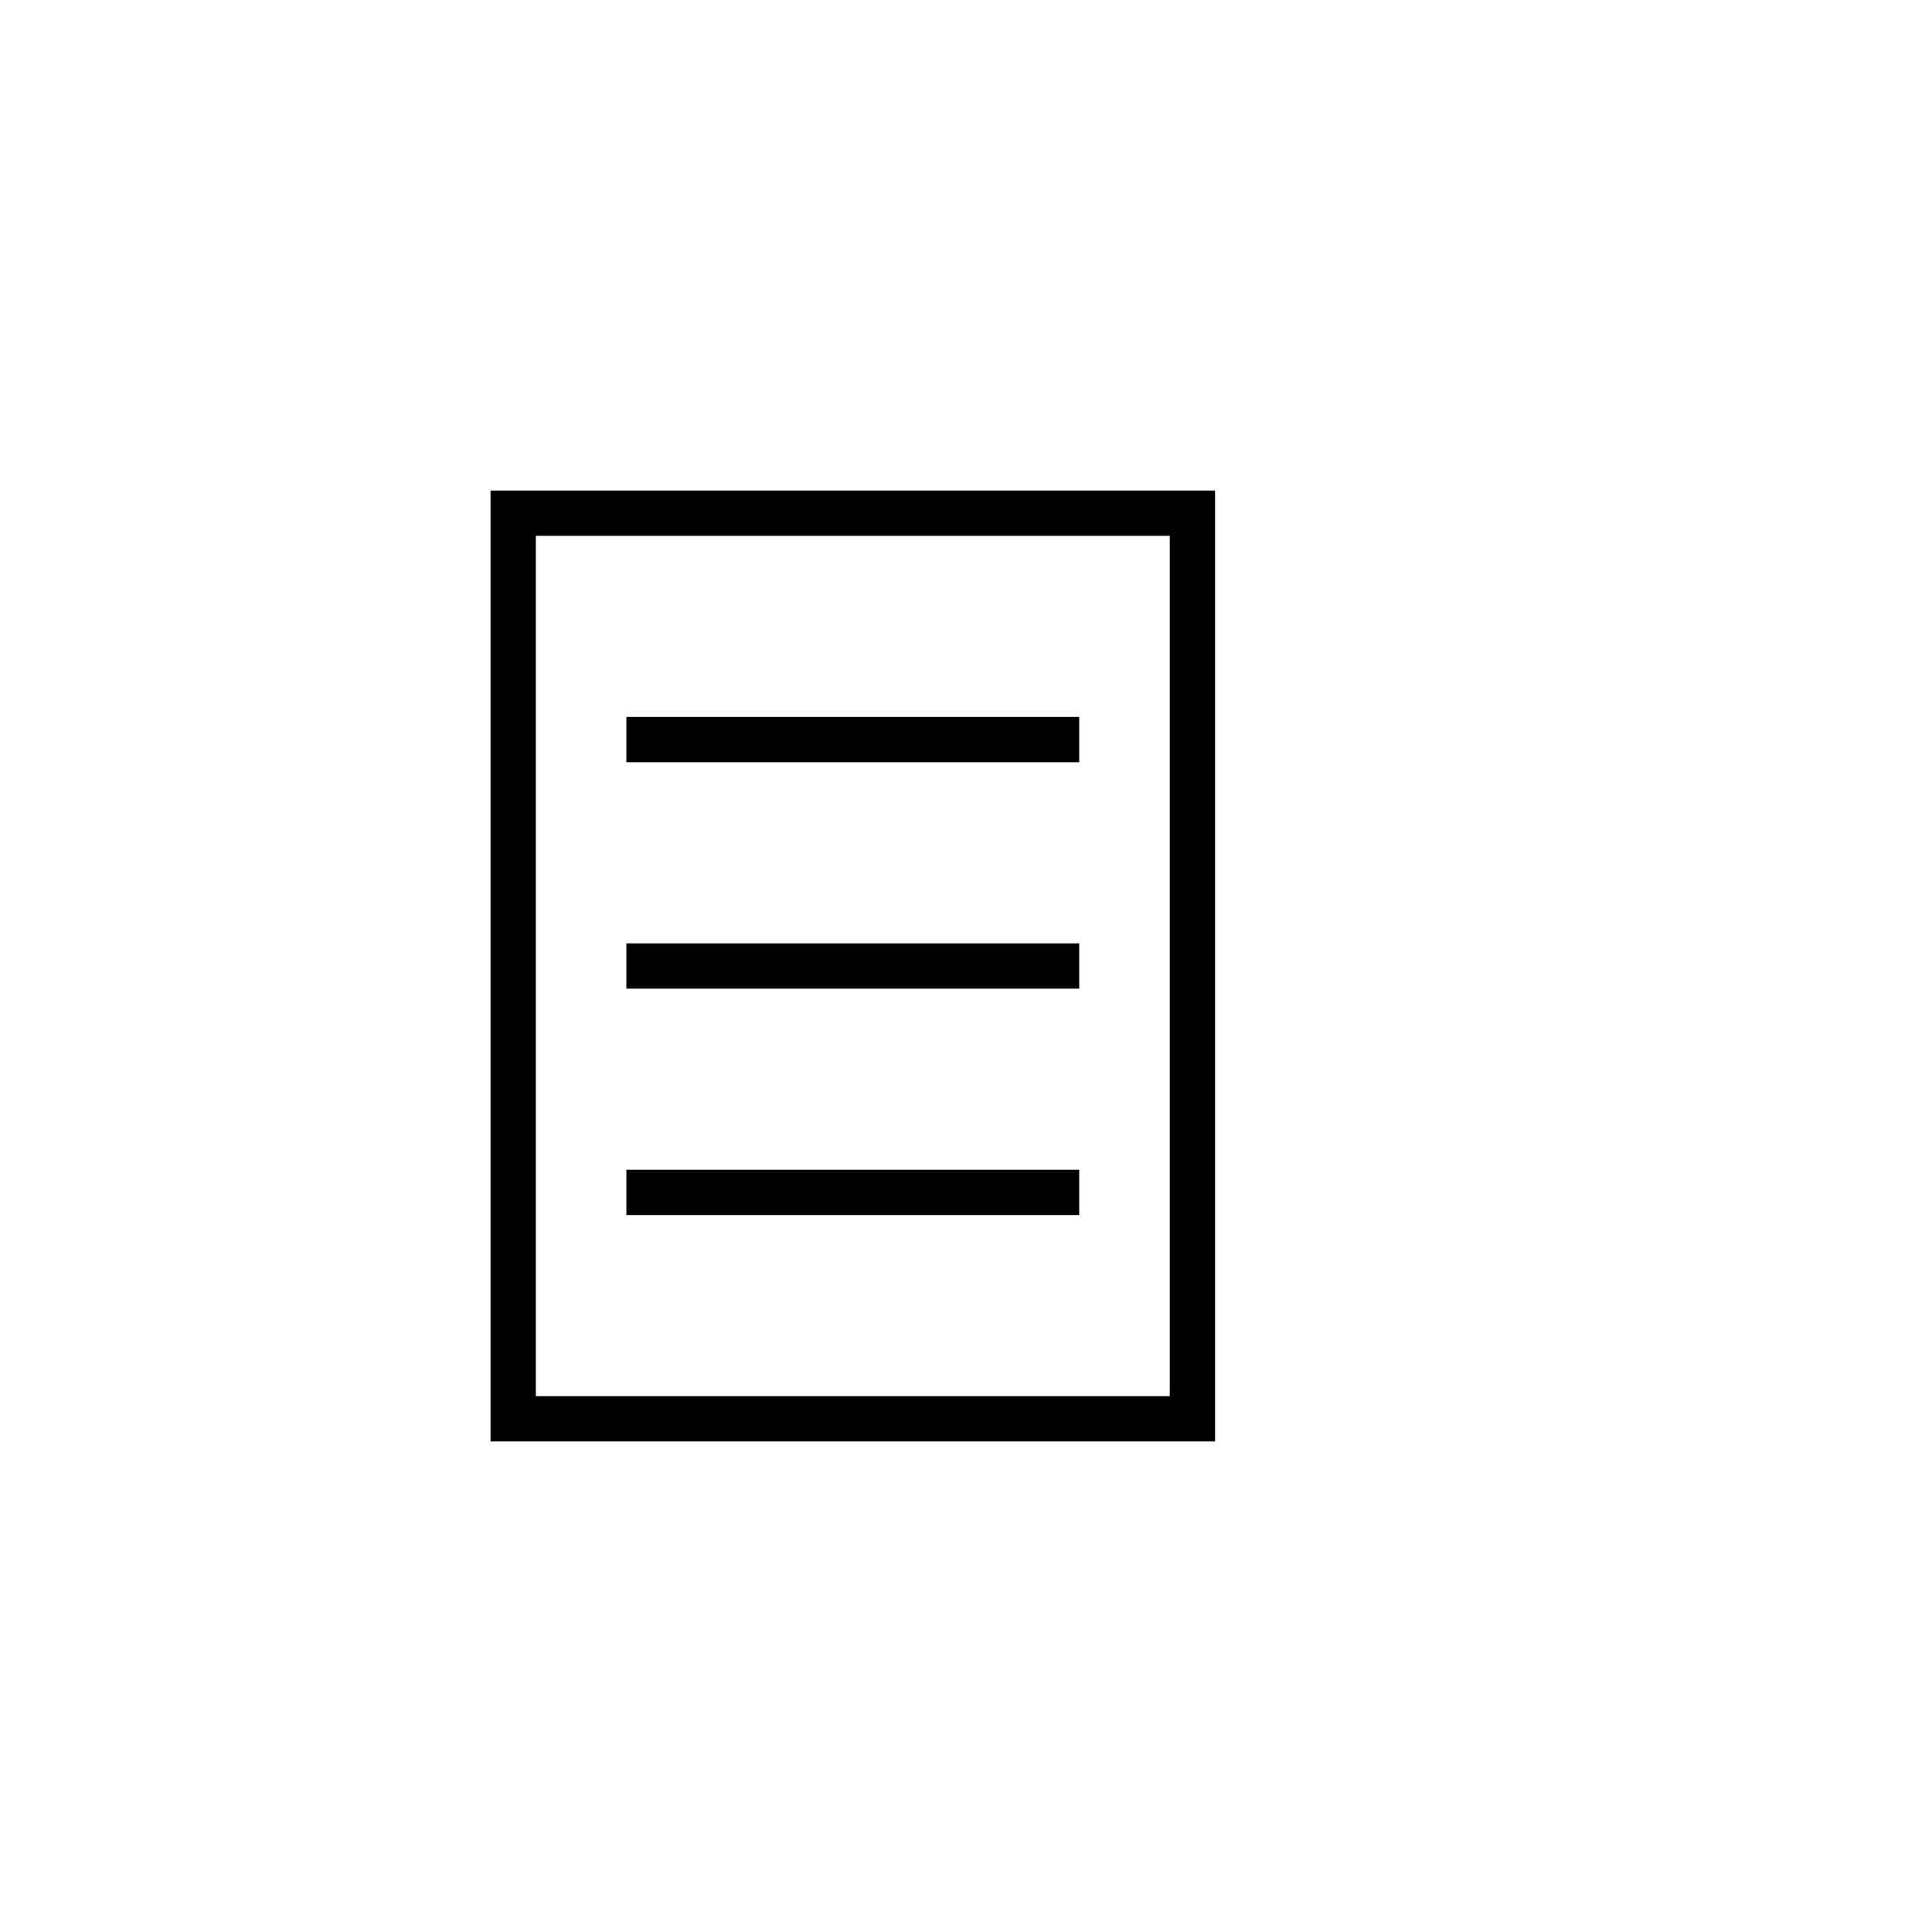 <?xml version="1.0" encoding="UTF-8"?>
<svg width="1024" height="1024" version="1.1" viewBox="0 0 1024 1024" xmlns="http://www.w3.org/2000/svg">
 <rect width="1024" height="1024" fill="#ffffff"/>
 <g transform="translate(212,212) scale(0.6)">
  <rect x="100" y="100" width="600" height="800" fill="none" stroke="#000" stroke-width="40"/>
  <line x1="200" y1="300" x2="600" y2="300" stroke="#000" stroke-width="40"/>
  <line x1="200" y1="500" x2="600" y2="500" stroke="#000" stroke-width="40"/>
  <line x1="200" y1="700" x2="600" y2="700" stroke="#000" stroke-width="40"/>
 </g>
</svg> 